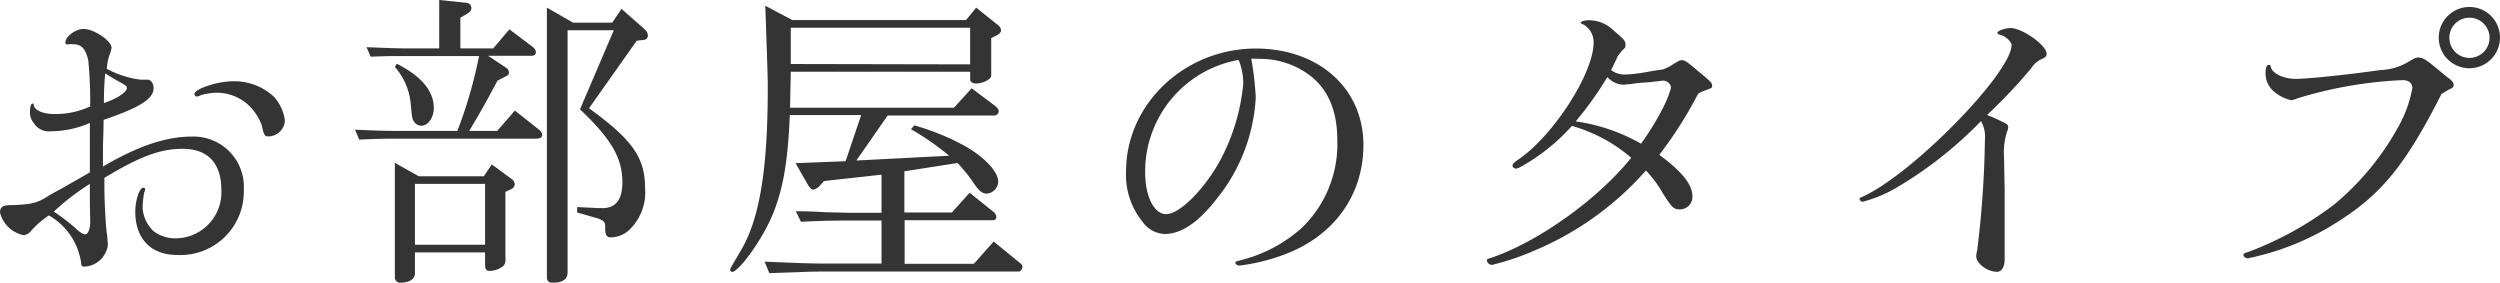 <svg xmlns="http://www.w3.org/2000/svg" viewBox="0 0 282.38 31.93"><defs><style>.cls-1{fill:#343434;}</style></defs><title>room-type-title</title><g id="Layer_2" data-name="Layer 2"><g id="Layer_1-2" data-name="Layer 1"><path class="cls-1" d="M10.15,18.39l0-2.34c0-.39,0-1.15,0-2.16a11.28,11.28,0,0,1-4.43.94,2,2,0,0,1-1.91-.94,1.92,1.92,0,0,1-.43-1.08c0-.72.11-1.11.29-1.11s.11,0,.14.18c.11.57,1,1,2.38,1a9.29,9.29,0,0,0,4-.86,49.73,49.73,0,0,0-.22-5.22C9.68,5.54,9.21,5,8.28,5a1.43,1.43,0,0,0-.43,0,1.52,1.52,0,0,1-.33,0c-.1,0-.14-.07-.14-.18,0-.68,1.15-1.55,2.05-1.55,1.19,0,3.17,1.34,3.17,2.13a3,3,0,0,1-.18.68,5.82,5.82,0,0,0-.36,1.69A10.87,10.87,0,0,0,15.87,9l.83,0c.33,0,.65.43.65.94,0,1.22-1.51,2.19-5.65,3.6,0,1.44-.07,2.45-.07,3.27,0,.36,0,1.16,0,2,3.93-2.3,7.09-3.38,10-3.38a5.68,5.68,0,0,1,5.91,6A7.17,7.17,0,0,1,20,28.8c-2.95,0-4.72-1.84-4.72-4.9,0-1.26.47-2.7.9-2.7.11,0,.22.07.22.15a1.17,1.17,0,0,1-.11.39,10,10,0,0,0-.18,1.73,3.9,3.9,0,0,0,1.26,2.66,4.09,4.09,0,0,0,2.41.79A5.2,5.2,0,0,0,25,21.42c0-3-1.55-4.61-4.36-4.61-2.52,0-4.79.83-8.85,3.28v1c0,1.4.14,4.39.28,5.29a12,12,0,0,1,.11,1.33,2.82,2.82,0,0,1-2.66,2.41c-.26,0-.36-.14-.36-.46a7.39,7.39,0,0,0-3.64-5.33,10.45,10.45,0,0,0-2,1.73,1.18,1.18,0,0,1-.87.5A3.46,3.46,0,0,1,0,24c0-.61.32-.83,1.22-.83,2.38-.07,3-.25,4.18-1,.11-.08.79-.47,1.48-.83l3.27-1.87Zm0,4.43c0-.22,0-.29,0-2.05A27.1,27.1,0,0,0,6.08,23.9,22.94,22.94,0,0,1,8.78,26c.43.36.65.47.87.47s.54-.47.54-1.4ZM14.33,9.93c0-.18-.11-.28-.76-.64s-.9-.51-1.69-1a32.77,32.77,0,0,0-.14,3.35C13.28,11.12,14.33,10.4,14.33,9.93Zm8.42.8a2,2,0,0,1-.54.18.31.31,0,0,1-.25-.29c0-.58,2.62-1.44,4.32-1.44a6.57,6.57,0,0,1,4.64,1.73,4.85,4.85,0,0,1,1.26,2.73,1.9,1.9,0,0,1-1.91,1.77c-.36,0-.47-.18-.72-1.3a6,6,0,0,0-1.72-2.45,5.37,5.37,0,0,0-3.28-1.19A7.05,7.05,0,0,0,22.75,10.73Z"/><path class="cls-1" d="M40.1,14.65c2.63.11,3.68.14,4.83.14h6.73a51.2,51.2,0,0,0,2.45-8.46H46.22c-.46,0-1.26,0-2.16,0l-2.19.07L41.4,5.33c2.77.11,3.78.14,4.82.14h3.39V0l2.81.29c.57,0,.82.25.82.65,0,.21-.14.43-.47.61L52,2V5.47h3.71l1.83-2.16,2.7,2.05a.75.75,0,0,1,.29.54c0,.26-.18.4-.5.4l-4.9,0L57.24,7.7a.65.65,0,0,1,.25.51c0,.14-.07.25-.25.36l-1.05.54C54.65,12,54.36,12.49,53,14.79h3.16l2-2.3,2.73,2.16a.85.85,0,0,1,.36.58c0,.28-.25.43-.68.43H44.93c-1.12,0-2,0-4.36.11ZM44.82,7.2c2.77,1.4,4.18,3.09,4.18,5,0,1.08-.65,2-1.41,2a1,1,0,0,1-.83-.47c-.21-.32-.21-.32-.39-2.23A7.35,7.35,0,0,0,44.6,7.56ZM47.3,19.91h7.35l.9-1.34,2.16,1.59a.83.83,0,0,1,.43.68.65.65,0,0,1-.43.54l-.62.29V29.3a1,1,0,0,1-.21.72,2.56,2.56,0,0,1-1.62.58c-.33,0-.47-.22-.47-.69v-1.4H46.87v2.37c0,.65-.65,1.05-1.65,1.05a.59.59,0,0,1-.62-.61V18.39Zm7.49,7.73V20.77H46.87v6.87ZM64.73,2.56h4.42L70.2,1l2.62,2.31a1,1,0,0,1,.36.68c0,.33-.21.54-.68.54l-.58.07-5.39,7.63c4.89,3.53,6.33,5.58,6.33,9a5.81,5.81,0,0,1-1.58,4.53,3.09,3.09,0,0,1-2.34,1.05c-.44,0-.61-.36-.58-1.15,0-.58-.11-.72-.86-1L65.19,24l0-.61,2.3.11.33,0c1.65.11,2.48-.86,2.48-2.91,0-2.74-1.26-4.9-4.79-8.24l3.82-8.93H64.11V30.78c0,.75-.57,1.15-1.62,1.15-.54,0-.72-.18-.72-.72V.86Z"/><path class="cls-1" d="M89.5,2.27h19.61L110.26.86l2.49,2a.75.75,0,0,1,.32.54c0,.21-.11.36-.39.54l-.72.36V8.53c0,.43-.94.9-1.73.9-.36,0-.65-.18-.65-.47V8.1H89.32l-.08,4.07h18.51l2-2.2,2.66,2c.25.22.4.4.4.58a.51.51,0,0,1-.54.5H100.26l-3.53,5.08,10.48-.54a29.93,29.93,0,0,0-4.32-3l.39-.43a28.06,28.06,0,0,1,5.47,2.2c2.38,1.29,4,3,4,4.17a1.4,1.4,0,0,1-1.29,1.34c-.51,0-.87-.29-1.48-1.19a17.34,17.34,0,0,0-1.83-2.27l-6,.94V24h5.37l2-2.23,2.66,2.13a.83.83,0,0,1,.36.61.34.34,0,0,1-.36.36h-10V29.8H110l2.24-2.52,3,2.45c.18.15.25.25.25.4s-.18.54-.4.54H93.46c-.72,0-1.88,0-3.24.07l-3.32.11-.54-1.3c4,.18,5.47.22,7.1.22h6.11V24.91H96.12c-1.51,0-2.74,0-5.65.14l-.58-1.19c1.51,0,2.85.08,3.31.11l2.92.07h3.45V19.73l-6.51.72-.5.57a1.26,1.26,0,0,1-.69.4c-.18,0-.39-.18-.61-.54l-1.4-2.45,5.65-.22L97.27,13H89.21c-.22,5.51-.83,8.82-2.2,11.84-1.22,2.63-3.6,5.87-4.32,5.87-.14,0-.21-.11-.21-.25s0-.11,1.18-2.13c2.13-3.56,3.06-9.17,3.06-18.35,0-1.26,0-1.26-.28-9.33Zm20.08,5V3.13H89.32v4.1Z"/><path class="cls-1" d="M141.33,6.62a34.16,34.16,0,0,1,.51,4.36,19.82,19.82,0,0,1-4.39,11.45c-2.09,2.69-4,4-5.91,4a3.22,3.22,0,0,1-2.48-1.37,8.39,8.39,0,0,1-1.87-5.69c0-7.63,6.62-13.89,14.68-13.89C149,5.51,154,10,154,16.38c0,5.72-3.39,10.36-9.07,12.42A22,22,0,0,1,140,30c-.26,0-.47-.18-.47-.32s.11-.14.61-.29a16.25,16.25,0,0,0,6.8-3.56,13.09,13.09,0,0,0,4.11-10c0-3.32-1.05-5.76-3.1-7.31a9.27,9.27,0,0,0-5.58-1.87Zm-1.44.15a12.8,12.8,0,0,0-10.54,12.74c0,2.66,1,4.68,2.37,4.68,1.55,0,4.43-2.92,6.2-6.26a22.86,22.86,0,0,0,2.51-8.5A7.23,7.23,0,0,0,140,7Z"/><path class="cls-1" d="M179.75,2.3a3.91,3.91,0,0,1,2.41,1.05c1.29,1.11,1.44,1.26,1.44,1.65s0,.36-.36.69a4,4,0,0,0-.29.36,3.43,3.43,0,0,1-.22.28c-.28.65-.36.76-.75,1.59a2.57,2.57,0,0,0,1.58.5,16.71,16.71,0,0,0,2.23-.25c1.44-.25,1.44-.25,2-.32a4.38,4.38,0,0,0,1-.47c.79-.5.93-.58,1.22-.58s.61.22,1.83,1.26c1.45,1.19,1.55,1.33,1.55,1.62s-.07.25-.9.58a3.55,3.55,0,0,0-.68.32,46.1,46.1,0,0,1-4.39,6.91c2.52,1.84,3.74,3.35,3.74,4.65a1.41,1.41,0,0,1-1.4,1.51c-.72,0-.9-.18-1.95-1.84a12.92,12.92,0,0,0-1.9-2.55,34.65,34.65,0,0,1-12.49,9,29.06,29.06,0,0,1-4.9,1.66.59.59,0,0,1-.58-.51c0-.1.08-.18.26-.21,5.4-1.77,12.23-6.63,16.05-11.38a17.68,17.68,0,0,0-6.7-3.6A22.3,22.3,0,0,1,173,18.11c-1.33.82-1.55.93-1.76.93s-.4-.18-.4-.32.07-.33.79-.79C175.54,15.19,180,8.24,180,4.82a2.28,2.28,0,0,0-1.15-2.05c-.22-.07-.29-.14-.29-.21s.11-.22.9-.29Zm8.06,9.94a12.3,12.3,0,0,0,.94-2.34.9.9,0,0,0-.87-.79,3.5,3.5,0,0,0-.57.07c-.26,0-.83.11-1.52.14s-1.44.15-1.62.18c-.36,0-.61.07-.79.07a2.62,2.62,0,0,1-1.83-.86,38.8,38.8,0,0,1-3.57,5,20.76,20.76,0,0,1,7.38,2.52A31,31,0,0,0,187.81,12.24Z"/><path class="cls-1" d="M225,13.21c1.83.83,1.83.83,1.83,1.19a1.27,1.27,0,0,1-.14.5,7.82,7.82,0,0,0-.33,2.88l.07,3.67v4.11l0,2.48c0,.47,0,.9,0,1.19,0,.93-.33,1.47-.87,1.47-1.08,0-2.34-.93-2.34-1.76a2.94,2.94,0,0,1,.11-.68,113.19,113.19,0,0,0,.87-12.46,3.6,3.6,0,0,0-.44-2.12,45.56,45.56,0,0,1-9.36,7.41,15.65,15.65,0,0,1-4,1.7c-.15,0-.36-.15-.36-.29s.07-.18.36-.29c5.69-2.59,16.81-14,16.81-17.13,0-.36-.69-1-1.19-1.12-.32-.07-.4-.14-.4-.29s.76-.5,1.48-.5c1.33,0,4.07,1.94,4.07,2.91,0,.25-.11.36-.43.54a2.66,2.66,0,0,0-1.3,1.08,61.29,61.29,0,0,1-5,5.29Z"/><path class="cls-1" d="M264.38,24.84A29.75,29.75,0,0,1,254.7,29a2.27,2.27,0,0,1-.47.1,1.61,1.61,0,0,1-.32.08c-.22,0-.51-.18-.51-.36s.11-.22.54-.36a38,38,0,0,0,9.72-5.37,30.49,30.49,0,0,0,7.24-8.78,13.9,13.9,0,0,0,1.58-4.36c0-.57-.43-.9-1.08-.9a47.19,47.19,0,0,0-12,2.09,1.82,1.82,0,0,1-.62.18,4.76,4.76,0,0,1-2.05-1.08,2.71,2.71,0,0,1-.83-1.91c0-.68.11-1,.36-1s.15.07.26.32c.21.68,1.47,1.26,2.8,1.26s6.12-.5,9.54-1A6.41,6.41,0,0,0,272,7c.79-.46.86-.5,1.15-.5.5,0,.83.18,2.38,1.48.39.32.75.61.82.68.62.43.79.65.79.93s-.14.36-.57.54a8.12,8.12,0,0,1-.79.47C271.83,18.39,269.13,21.78,264.38,24.84Zm18-20.59A3.46,3.46,0,1,1,279,.79,3.45,3.45,0,0,1,282.38,4.25Zm-5.72,0A2.27,2.27,0,1,0,278.89,2,2.26,2.26,0,0,0,276.66,4.25Z"/></g></g></svg>